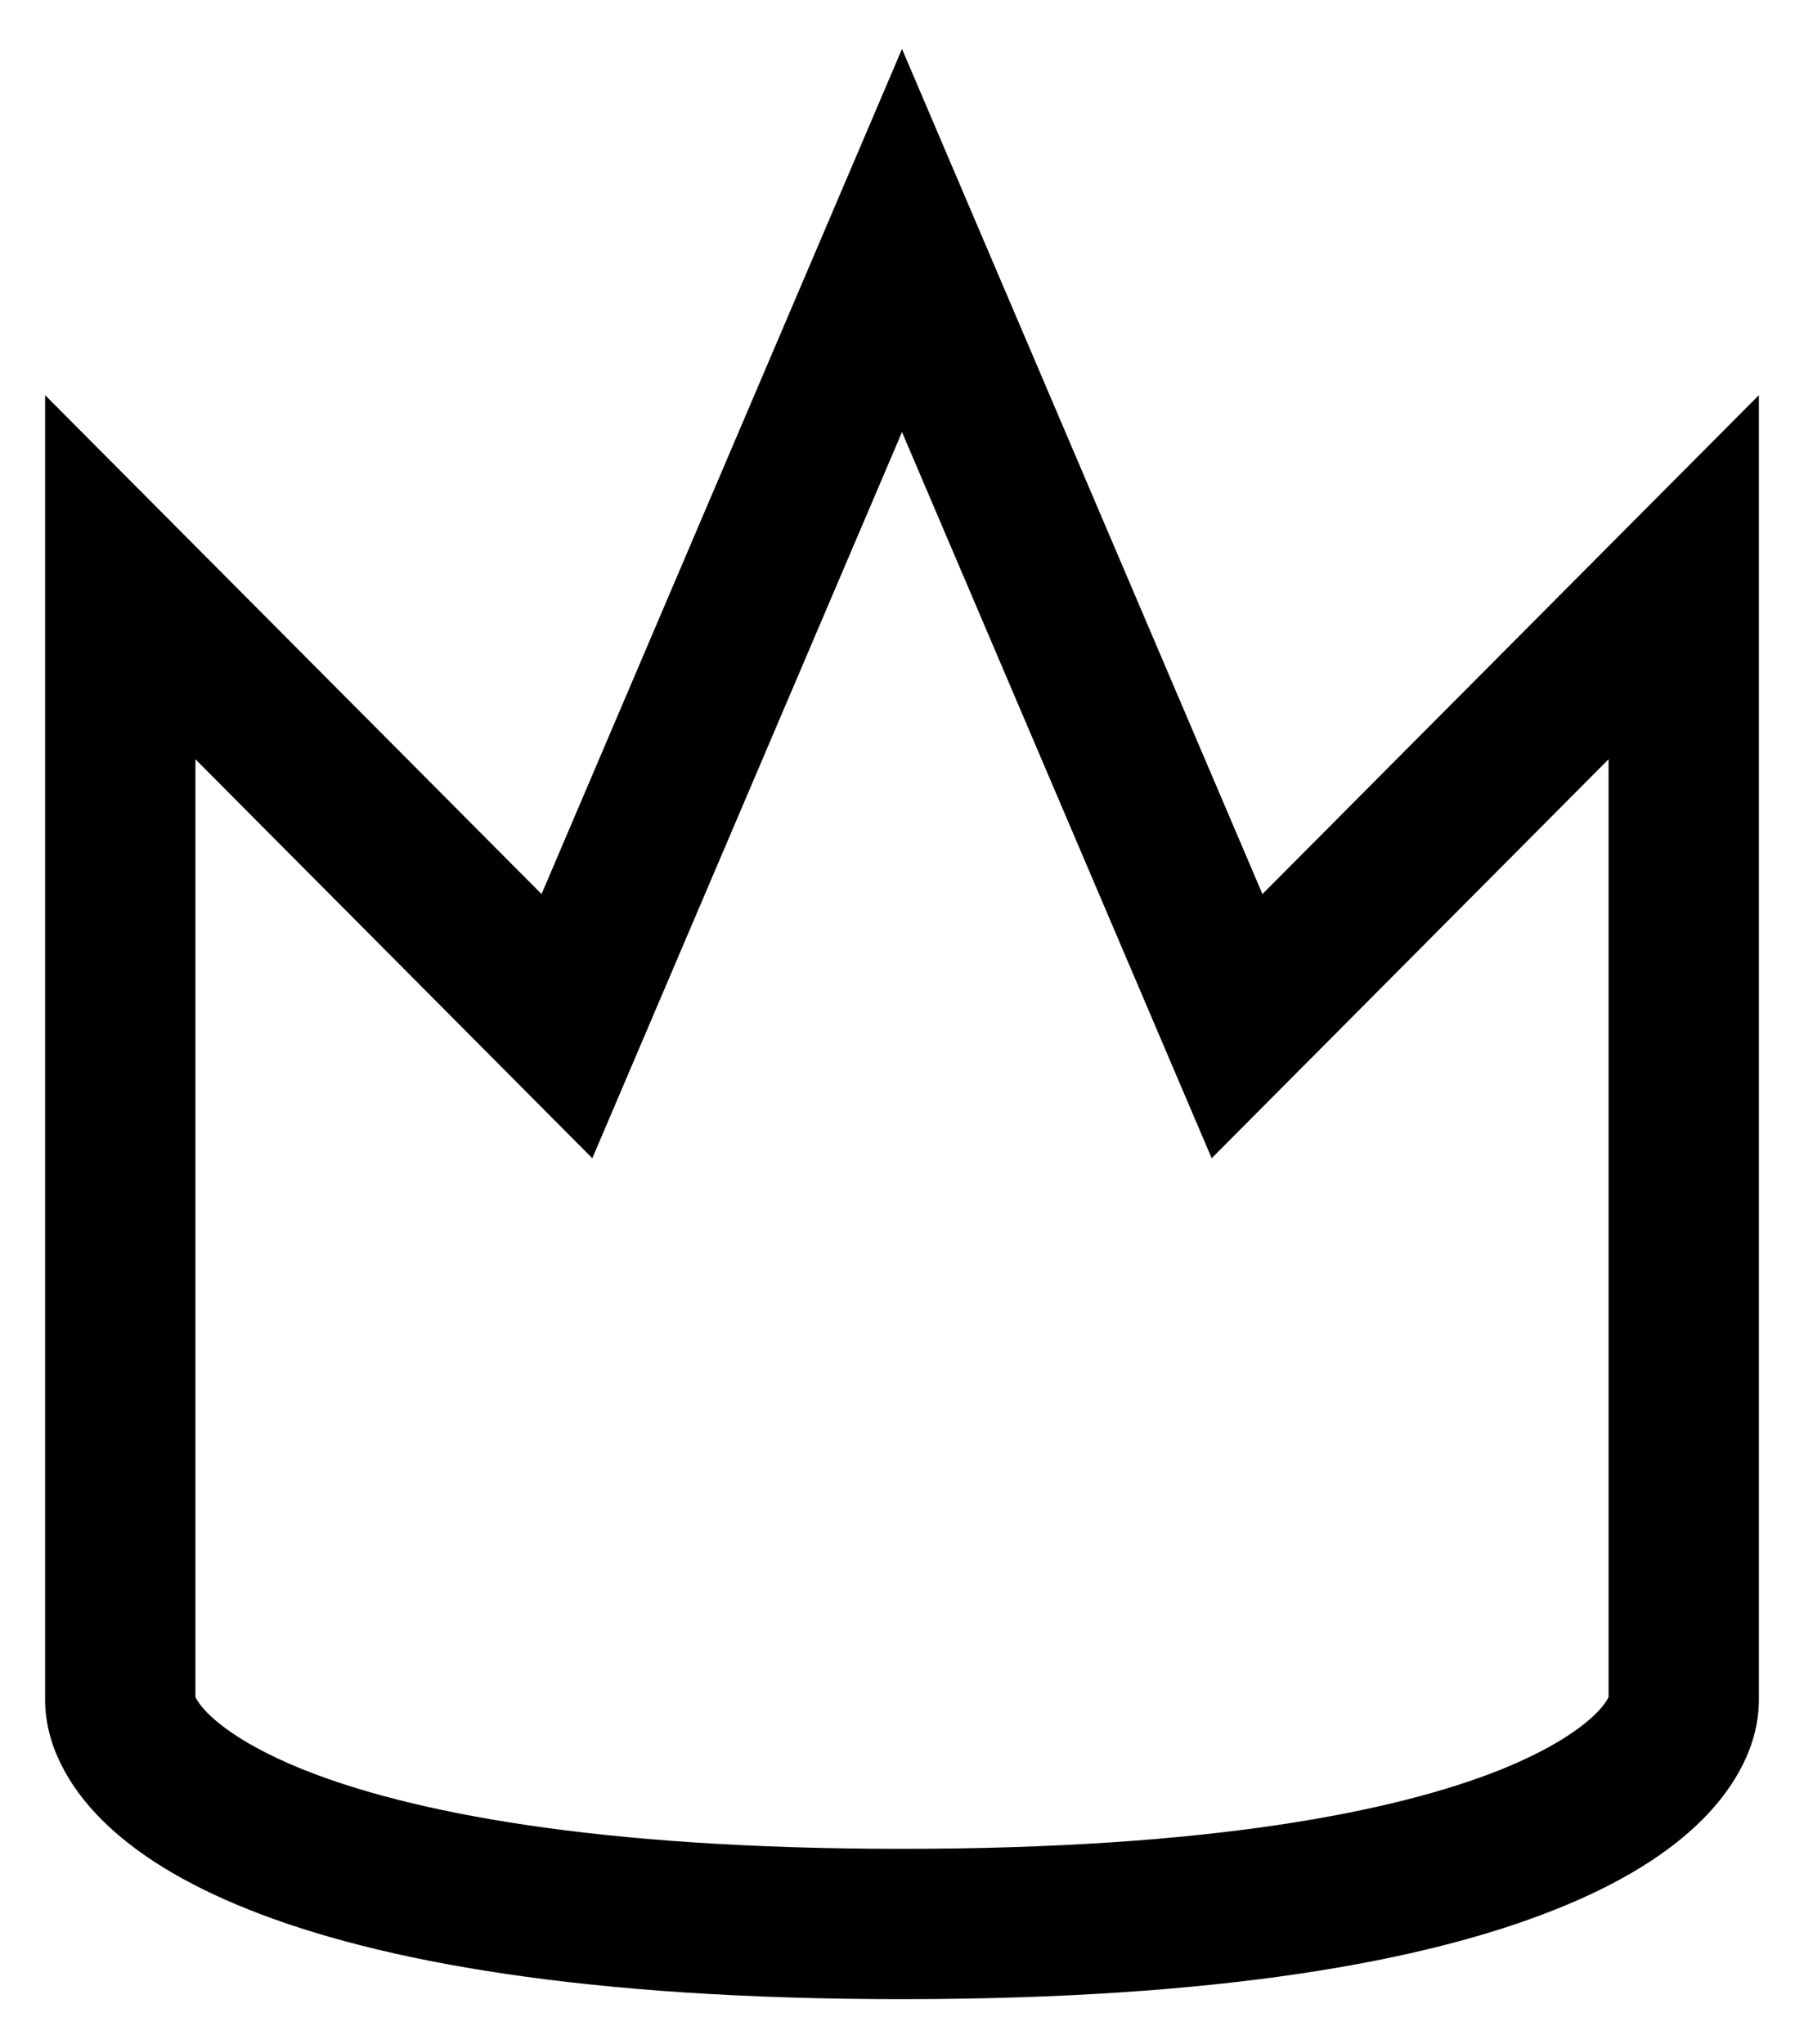 <svg width="15" height="17" viewBox="0 0 15 17" fill="none" xmlns="http://www.w3.org/2000/svg">
<path fill-rule="evenodd" clip-rule="evenodd" d="M7.5 0.407L10.497 7.435L14.625 3.286V14.133C14.625 14.506 14.435 14.85 14.159 15.128C13.878 15.411 13.472 15.665 12.931 15.88C11.853 16.311 10.139 16.625 7.5 16.625C4.861 16.625 3.147 16.311 2.068 15.88C1.528 15.665 1.122 15.411 0.841 15.128C0.565 14.85 0.375 14.506 0.375 14.133V3.286L4.503 7.435L7.5 0.407ZM7.5 3.593L4.925 9.632L1.625 6.314V14.112C1.632 14.128 1.655 14.174 1.727 14.247C1.853 14.373 2.097 14.546 2.532 14.72C3.403 15.067 4.939 15.375 7.5 15.375C10.061 15.375 11.597 15.067 12.469 14.72C12.903 14.546 13.147 14.373 13.273 14.247C13.345 14.174 13.368 14.128 13.375 14.112V6.314L10.075 9.632L7.5 3.593Z" fill="currentColor"/>
</svg>
